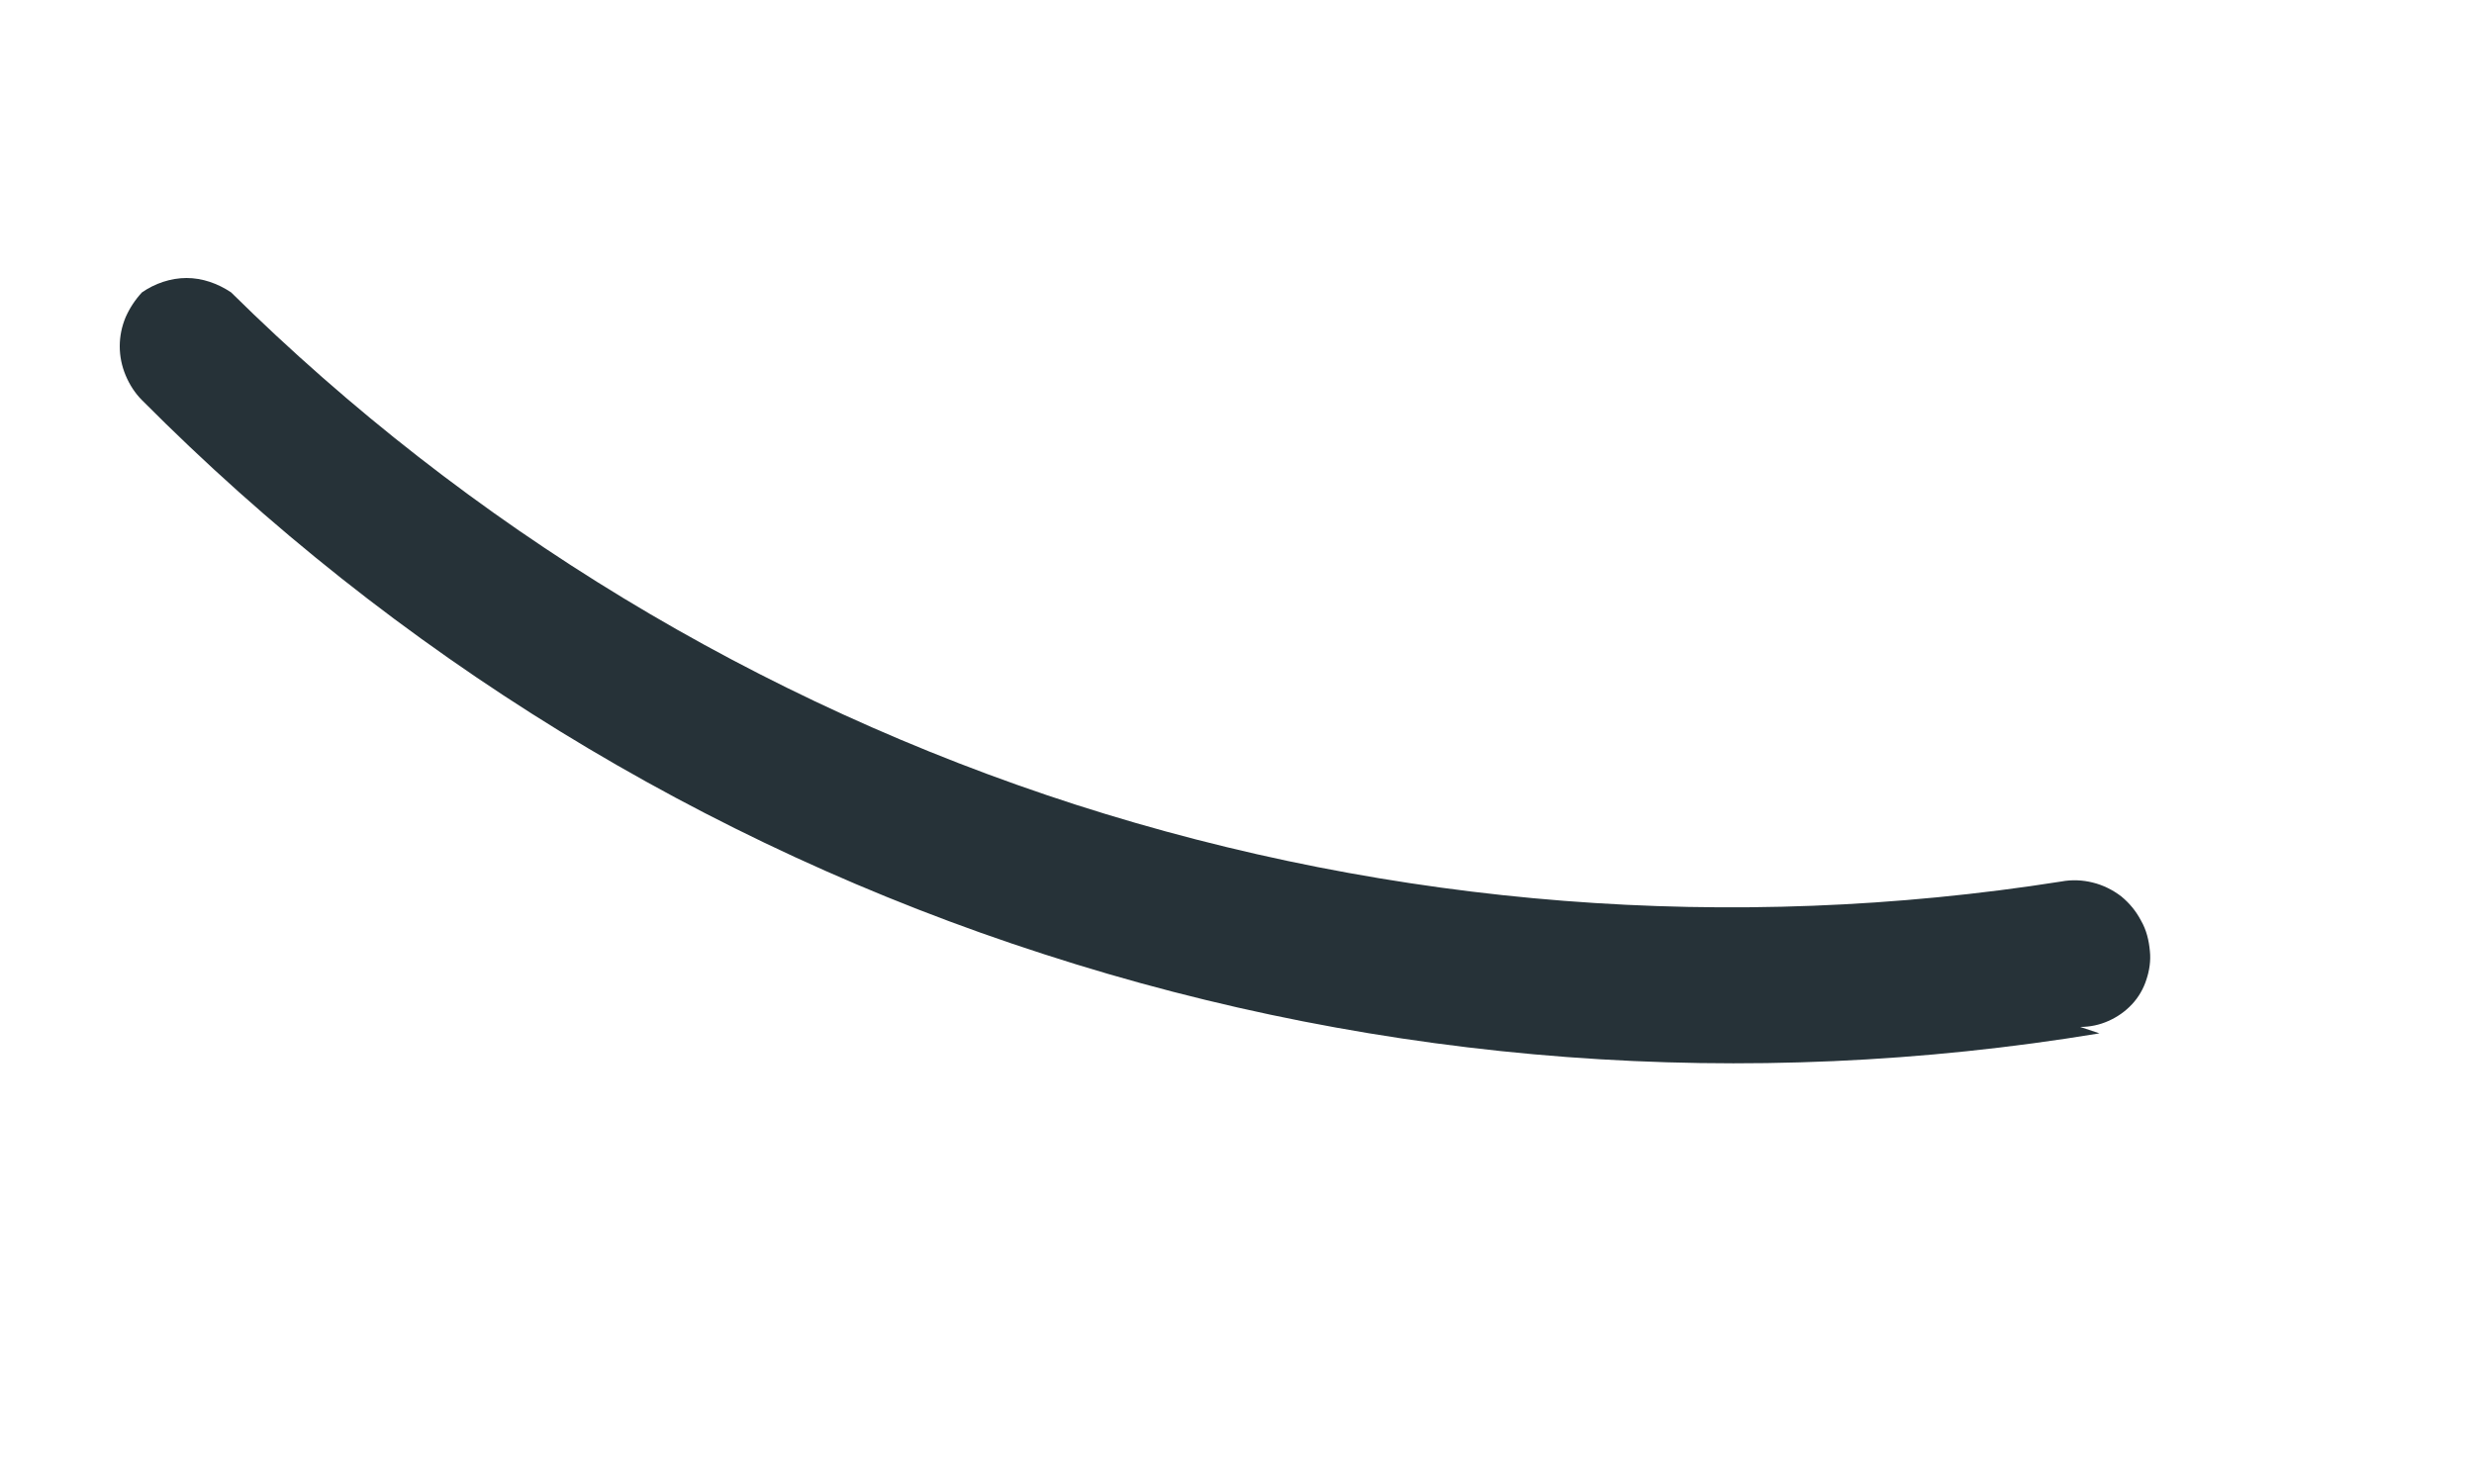<svg width="5" height="3" viewBox="0 0 5 3" fill="none" xmlns="http://www.w3.org/2000/svg">
<path d="M4.243 2.089C3.529 2.207 2.798 2.152 2.11 1.929C1.421 1.707 0.797 1.322 0.287 0.809C0.273 0.795 0.262 0.778 0.254 0.759C0.246 0.74 0.242 0.72 0.242 0.7C0.242 0.68 0.246 0.66 0.254 0.641C0.262 0.623 0.273 0.606 0.287 0.591C0.313 0.573 0.345 0.562 0.377 0.562C0.409 0.562 0.44 0.573 0.467 0.591C0.947 1.065 1.532 1.42 2.175 1.627C2.817 1.833 3.499 1.887 4.166 1.782C4.187 1.778 4.209 1.779 4.229 1.784C4.25 1.789 4.27 1.799 4.287 1.812C4.304 1.826 4.317 1.842 4.327 1.861C4.338 1.88 4.343 1.901 4.345 1.923C4.347 1.942 4.344 1.962 4.338 1.98C4.332 1.999 4.322 2.016 4.309 2.03C4.295 2.045 4.279 2.056 4.261 2.064C4.243 2.072 4.224 2.076 4.204 2.076L4.243 2.089Z" fill="#263238"/>
</svg>
